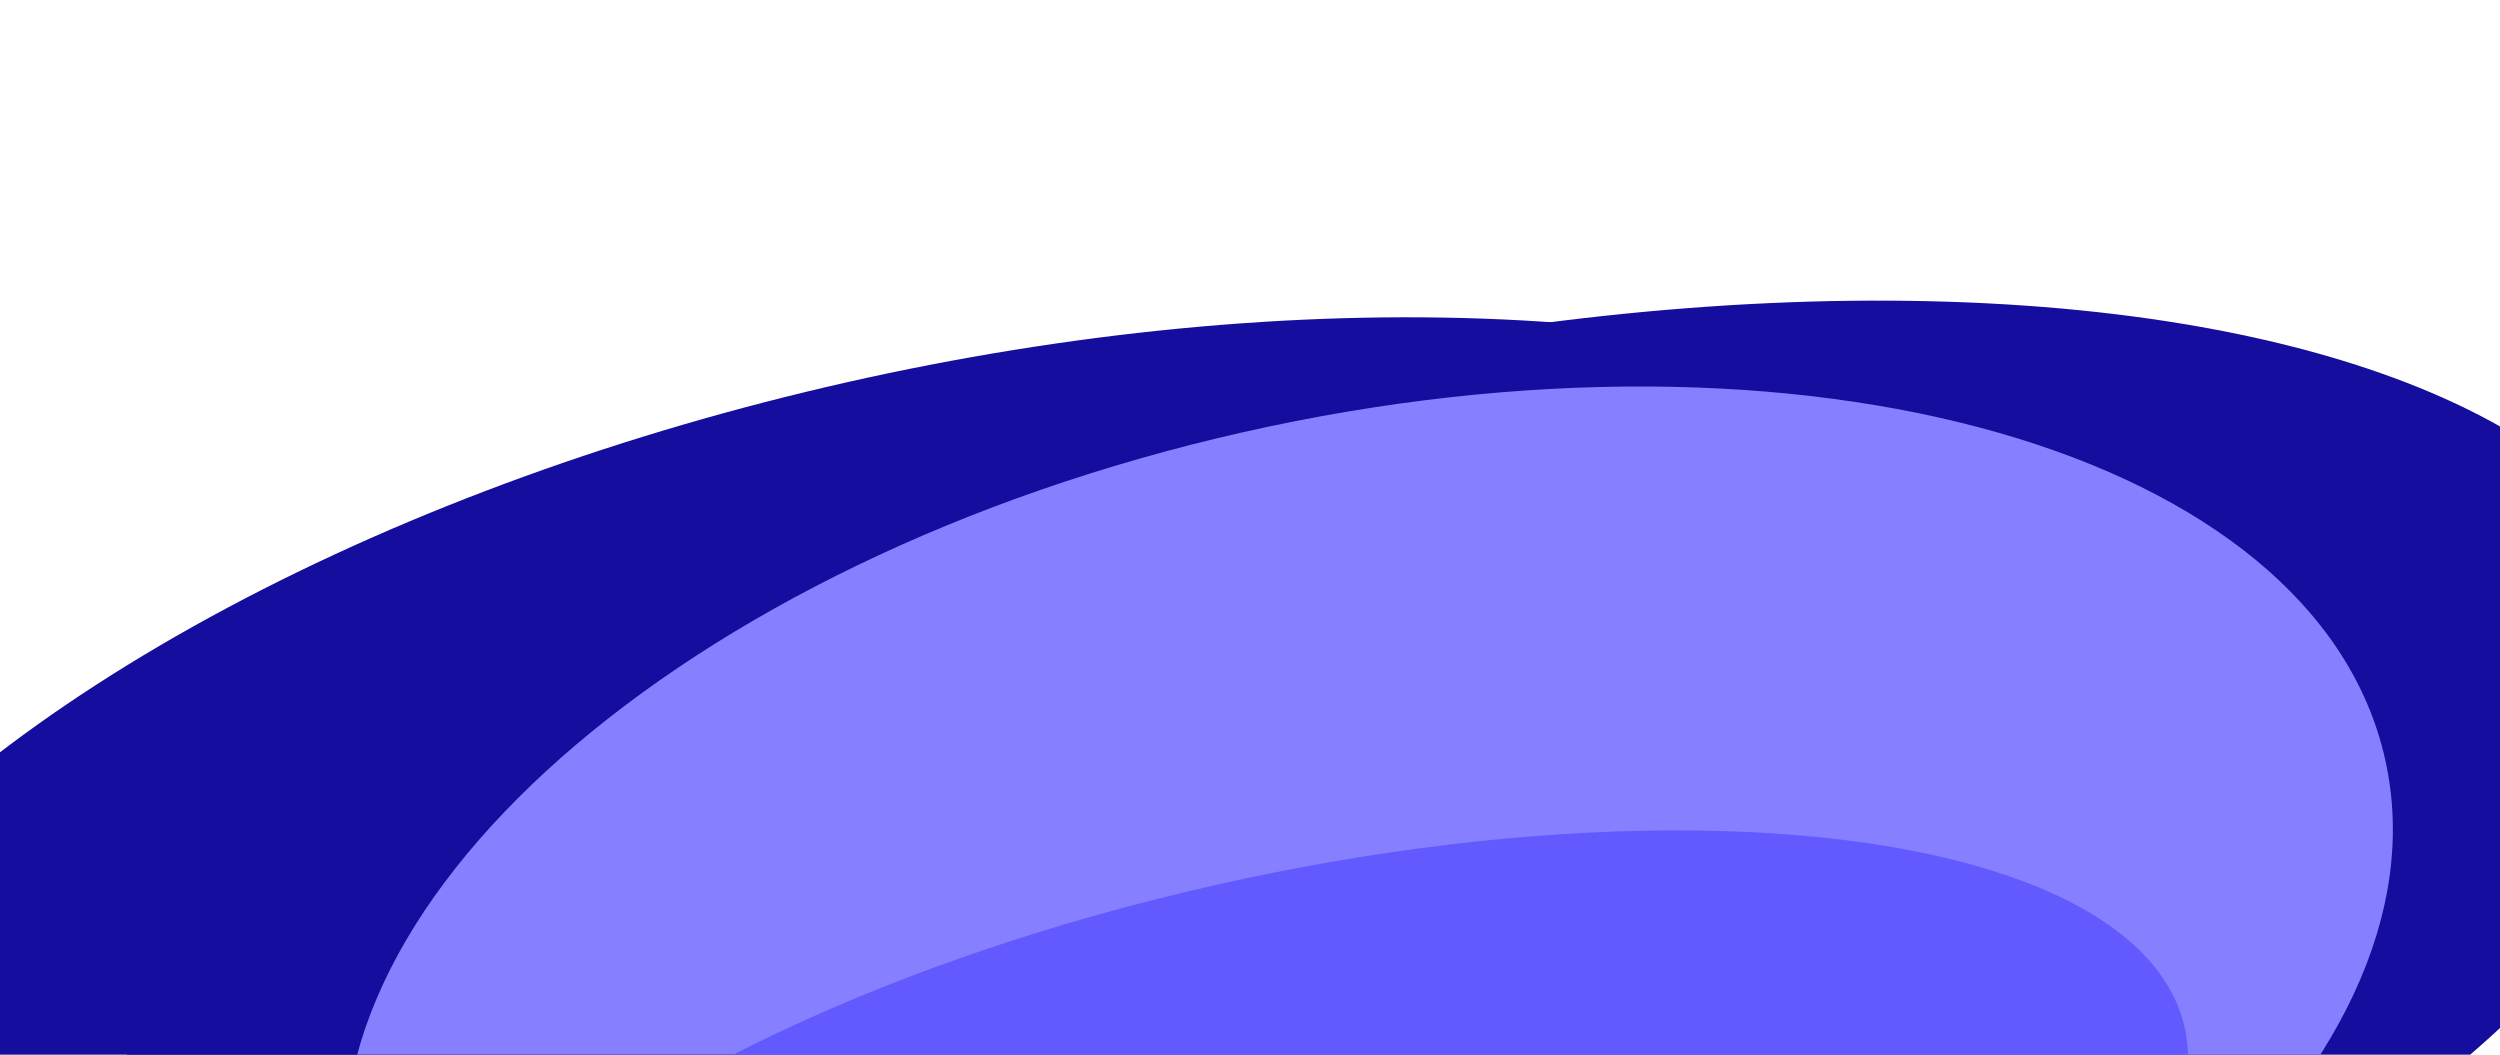 <svg width="1280" height="540" viewBox="0 0 1280 540" fill="none" xmlns="http://www.w3.org/2000/svg">
<ellipse cx="503.854" cy="506.901" rx="670" ry="319" transform="rotate(-12.74 503.854 506.901)" fill="#140D9D"/>
<ellipse cx="714.663" cy="475.168" rx="673.859" ry="292" transform="rotate(-12.74 714.663 475.168)" fill="#140D9D"/>
<path d="M1221.12 388.469C1256.69 545.766 1052.54 725.955 765.154 790.933C477.765 855.91 215.959 781.071 180.395 623.774C144.83 466.477 348.975 286.288 636.365 221.31C923.755 156.333 1185.56 231.172 1221.12 388.469Z" fill="#867FFF"/>
<ellipse cx="661.747" cy="629.263" rx="468.291" ry="180.494" transform="rotate(-12.74 661.747 629.263)" fill="#625AFF"/>
</svg>
